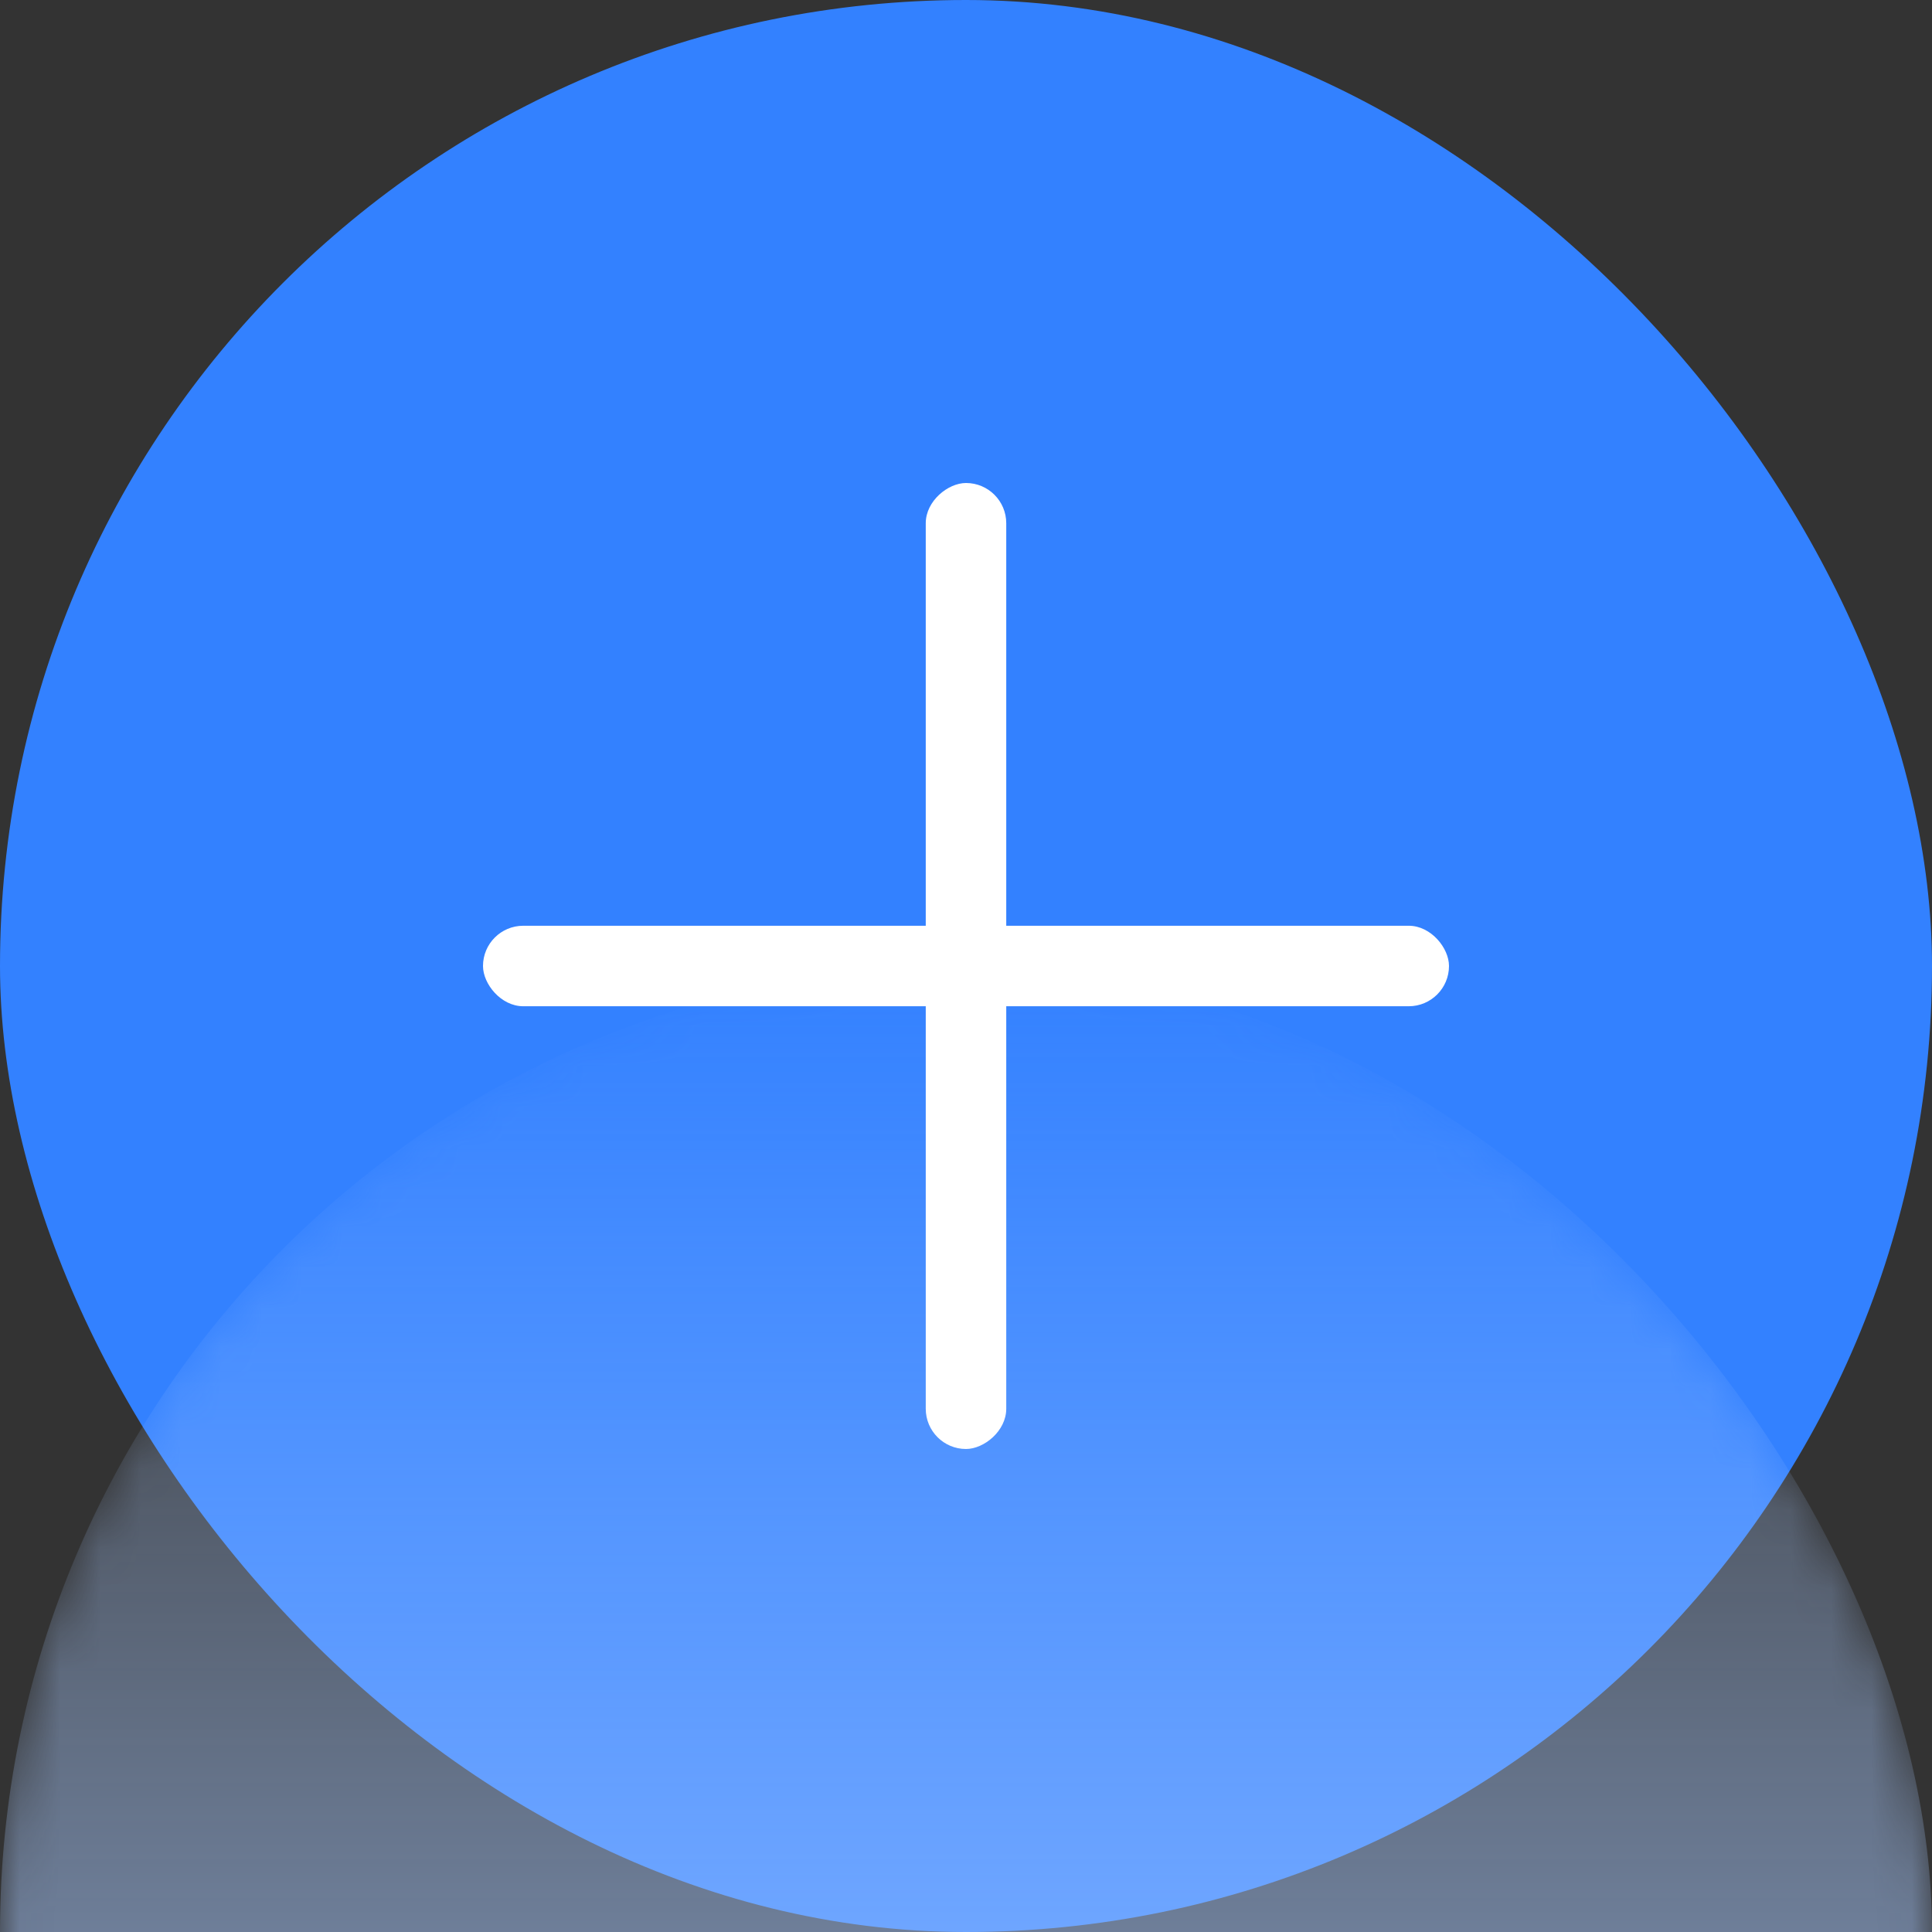 <?xml version="1.0" encoding="UTF-8"?>
<svg width="48px" height="48px" viewBox="0 0 48 48" version="1.1" xmlns="http://www.w3.org/2000/svg" xmlns:xlink="http://www.w3.org/1999/xlink">
    <rect x="0" y="0" width="48" height="48" fill="#333333" stroke="none"/>
    <title>编组 4</title>
    <defs>
        <rect id="path-1" x="0" y="0" width="48" height="48" rx="24"></rect>
        <linearGradient x1="50%" y1="0%" x2="50%" y2="100%" id="linearGradient-3">
            <stop stop-color="#A9CAFF" offset="0%"></stop>
            <stop stop-color="#A9CAFF" stop-opacity="0" offset="100%"></stop>
        </linearGradient>
    </defs>
    <g id="2.1" stroke="none" stroke-width="1" fill="none" fill-rule="evenodd">
        <g id="首页" transform="translate(-696, -160)">
            <g id="编组-6" transform="translate(584, 160)">
                <g id="编组-4" transform="translate(112, 0)">
                    <g id="编组-3备份">
                        <mask id="mask-2" fill="white">
                            <use xlink:href="#path-1"></use>
                        </mask>
                        <use id="矩形" fill="#3381FF" xlink:href="#path-1"></use>
                        <rect id="矩形" fill="url(#linearGradient-3)" style="mix-blend-mode: overlay;" mask="url(#mask-2)" transform="translate(24, 48) scale(-1, -1) translate(-24, -48) " x="0" y="24" width="48" height="48" rx="24"></rect>
                    </g>
                    <rect id="矩形备份-5" fill="#FFFFFF" x="12" y="23" width="24" height="2" rx="1"></rect>
                    <rect id="矩形备份-6" fill="#FFFFFF" transform="translate(24, 24) rotate(-270) translate(-24, -24) " x="12" y="23" width="24" height="2" rx="1"></rect>
                </g>
            </g>
        </g>
    </g>
</svg>